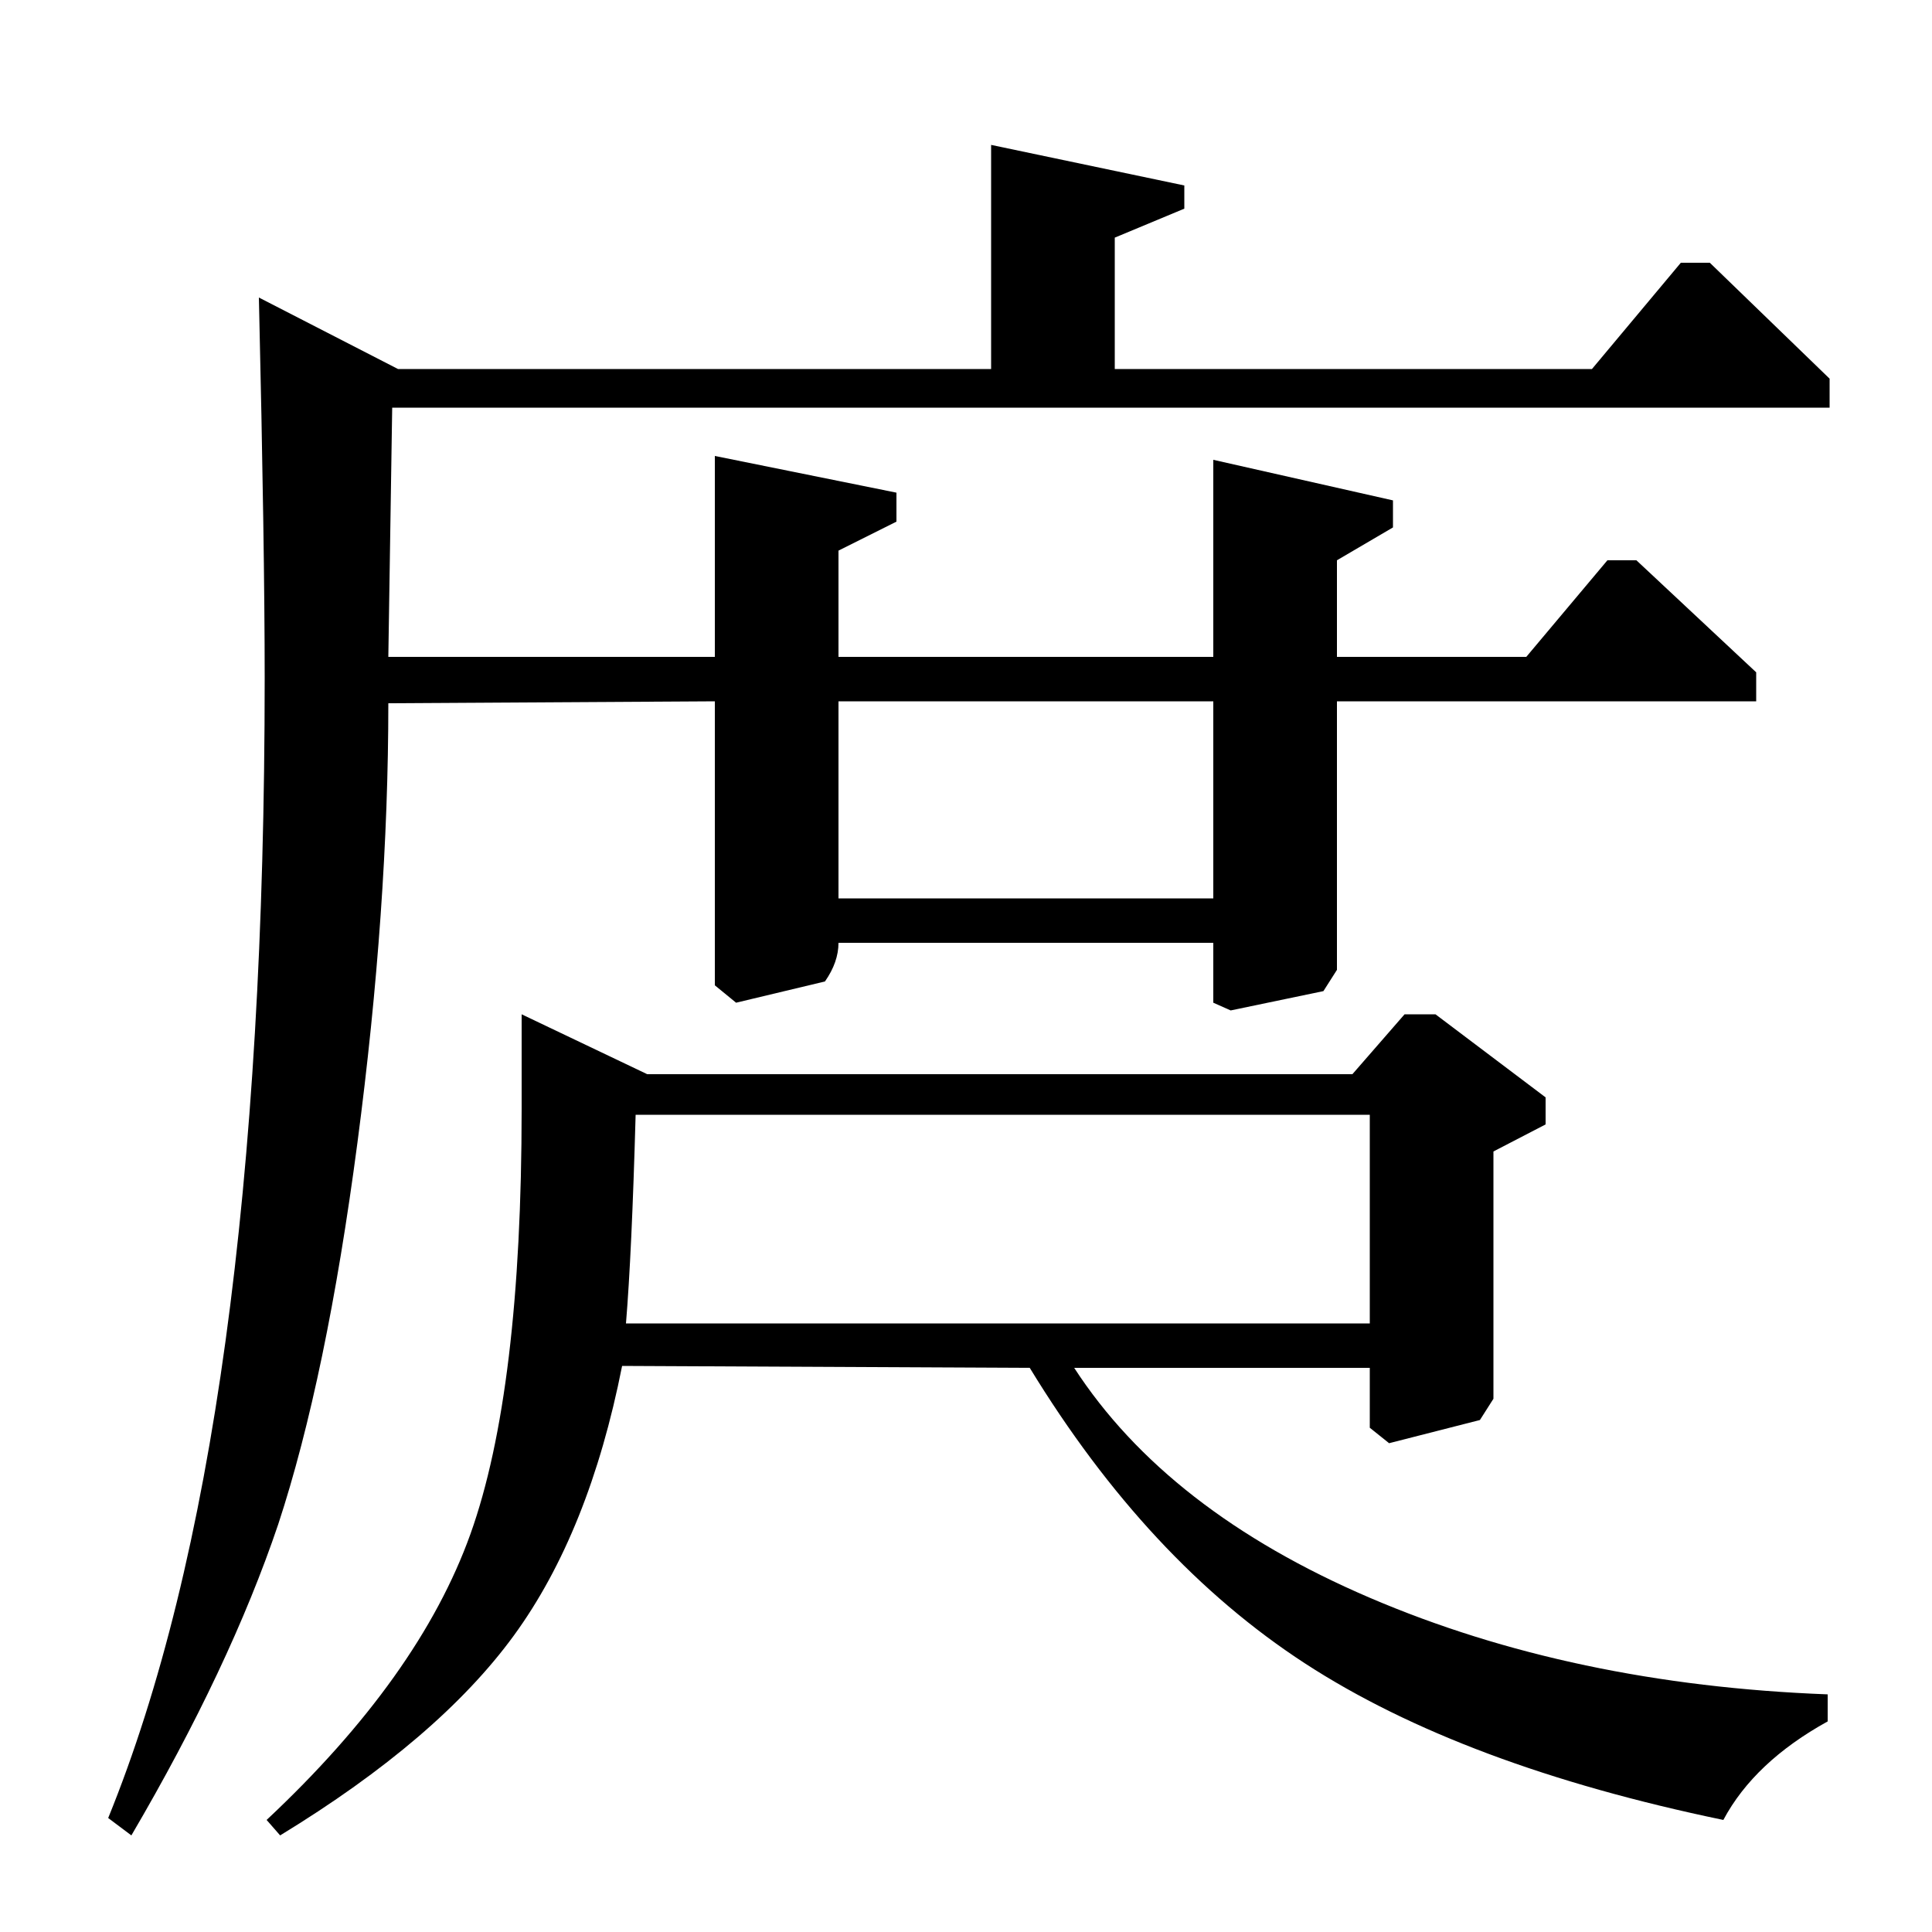 <?xml version="1.0" standalone="no"?>
<!DOCTYPE svg PUBLIC "-//W3C//DTD SVG 1.1//EN" "http://www.w3.org/Graphics/SVG/1.1/DTD/svg11.dtd" >
<svg xmlns="http://www.w3.org/2000/svg" xmlns:xlink="http://www.w3.org/1999/xlink" version="1.1" viewBox="0 -140 1000 1000">
  <g transform="matrix(1 0 0 -1 0 860)">
   <path fill="currentColor"
d="M370 660v104l94 -19v-15l-30 -15v-55h194v102l93 -21v-14l-29 -17v-50h98l42 50h15l62 -58v-15h-217v-139l-7 -11l-48 -10l-9 4v31h-194q0 -10 -7 -20l-46 -11l-11 9v147l-169 -1q0 -106 -16 -227.5t-41 -197.5q-25 -74 -76 -161l-12 9q81 199 81 590q0 67 -3 197l72 -37
h307v116l100 -21v-12l-36 -15v-68h247l46 55h15l62 -60v-15h-744l-2 -129h169zM434 535h194v102h-194v-102zM773 404v-128l-7 -11l-47 -12l-10 8v31h-153q48 -74 153 -119t237 -50v-14q-38 -21 -54 -51q-135 28 -216.5 81t-142.5 153l-211 1q-17 -86 -56 -139.5t-121 -103.5
l-7 8q79 74 105.5 148t26.5 220v49l65 -31h365l27 31h16l57 -43v-14zM709 423h-380q-2 -72 -5 -108h385v108z" />
  </g>

</svg>
